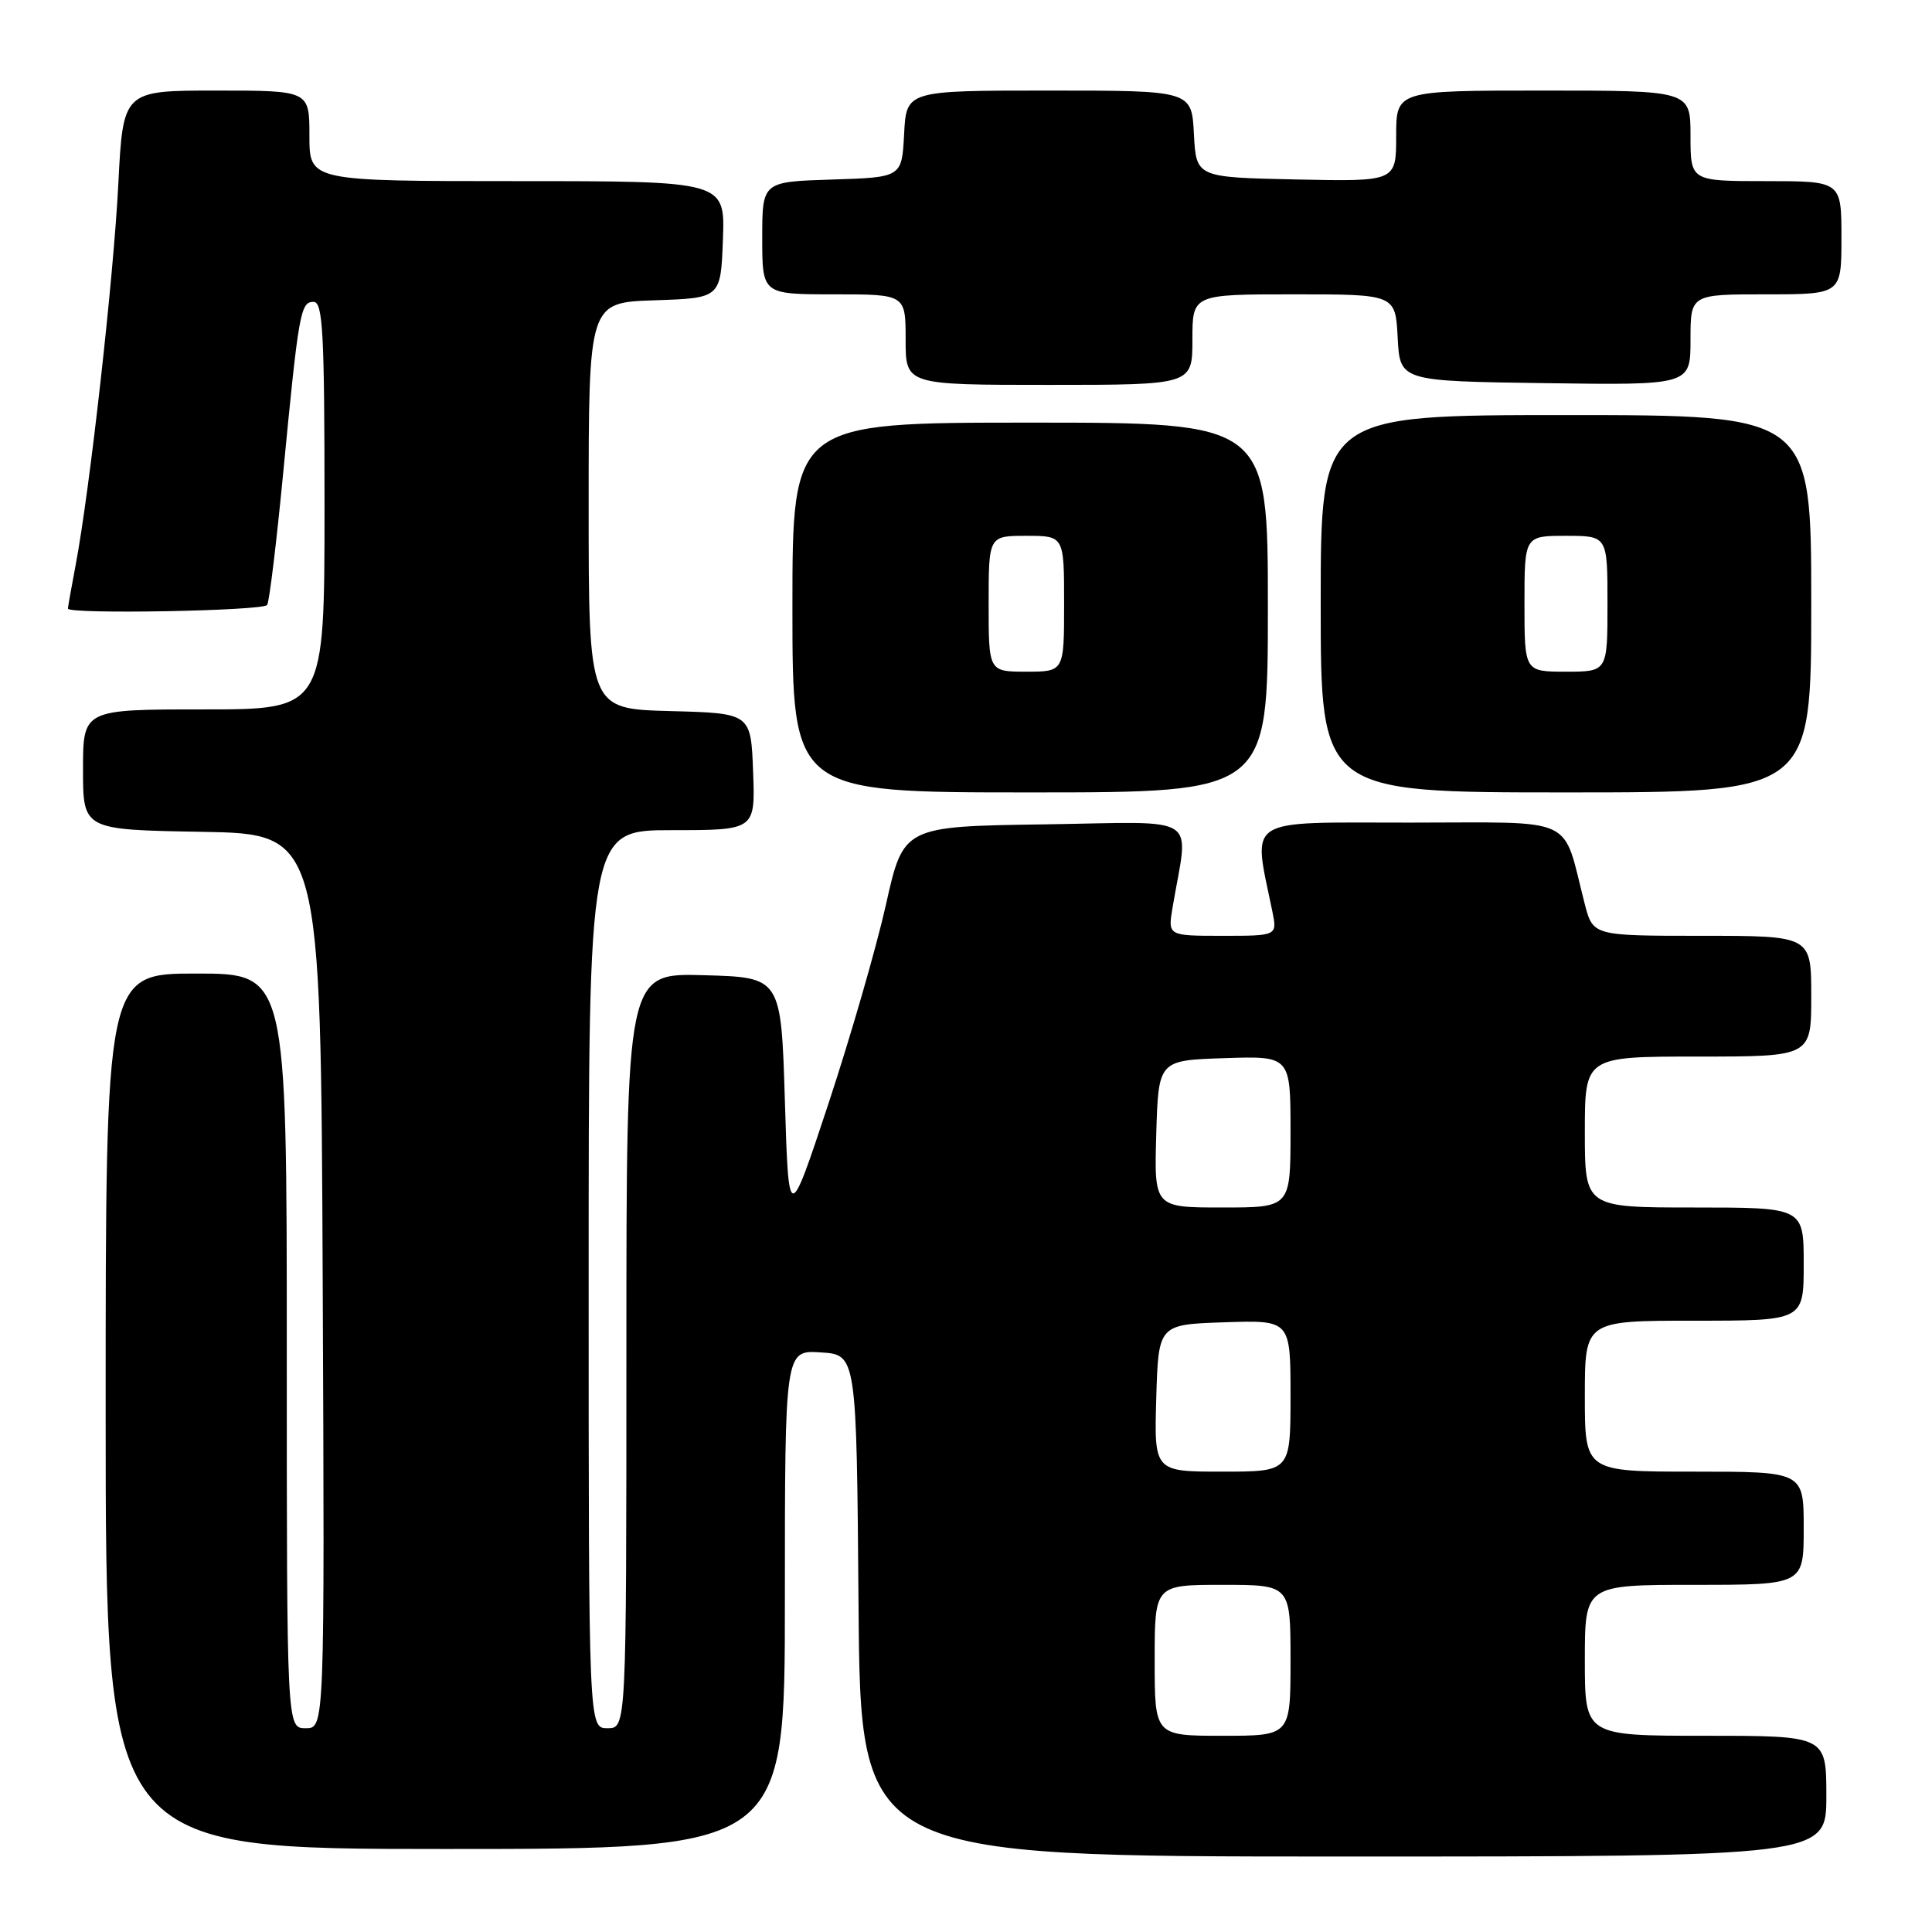 <?xml version="1.0" encoding="UTF-8" standalone="no"?>
<!DOCTYPE svg PUBLIC "-//W3C//DTD SVG 1.1//EN" "http://www.w3.org/Graphics/SVG/1.1/DTD/svg11.dtd" >
<svg xmlns="http://www.w3.org/2000/svg" xmlns:xlink="http://www.w3.org/1999/xlink" version="1.1" viewBox="0 0 256 256">
 <g >
 <path fill="currentColor"
d=" M 242.00 238.00 C 242.00 230.00 242.00 230.00 226.00 230.00 C 210.00 230.00 210.00 230.00 210.00 220.00 C 210.00 210.00 210.00 210.00 224.50 210.00 C 239.00 210.00 239.00 210.00 239.00 202.50 C 239.00 195.00 239.00 195.00 224.50 195.00 C 210.00 195.00 210.00 195.00 210.00 185.00 C 210.00 175.00 210.00 175.00 224.50 175.00 C 239.00 175.00 239.00 175.00 239.00 167.50 C 239.00 160.00 239.00 160.00 224.50 160.00 C 210.00 160.00 210.00 160.00 210.00 150.00 C 210.00 140.00 210.00 140.00 225.00 140.00 C 240.00 140.00 240.00 140.00 240.00 132.00 C 240.00 124.00 240.00 124.00 225.54 124.00 C 211.08 124.00 211.08 124.00 209.98 119.75 C 206.93 107.91 209.29 109.00 186.79 109.00 C 164.61 109.00 166.00 108.10 168.59 120.75 C 169.25 124.00 169.25 124.00 161.99 124.00 C 154.74 124.00 154.74 124.00 155.37 120.25 C 157.50 107.64 159.47 108.92 138.49 109.23 C 119.71 109.50 119.71 109.50 117.39 119.88 C 116.11 125.59 112.68 137.44 109.78 146.22 C 104.50 162.17 104.50 162.17 104.00 145.84 C 103.50 129.50 103.50 129.50 93.25 129.22 C 83.00 128.93 83.00 128.93 83.00 178.97 C 83.00 229.00 83.00 229.00 80.50 229.00 C 78.00 229.00 78.00 229.00 78.00 169.50 C 78.00 110.00 78.00 110.00 89.04 110.00 C 100.08 110.00 100.08 110.00 99.79 102.25 C 99.50 94.50 99.50 94.50 88.75 94.22 C 78.00 93.93 78.00 93.93 78.00 67.01 C 78.00 40.08 78.00 40.08 86.75 39.79 C 95.50 39.50 95.50 39.50 95.79 31.75 C 96.08 24.00 96.08 24.00 68.54 24.00 C 41.00 24.00 41.00 24.00 41.00 18.00 C 41.00 12.00 41.00 12.00 28.65 12.00 C 16.31 12.00 16.31 12.00 15.68 24.34 C 15.05 36.83 11.89 65.02 10.02 74.89 C 9.46 77.85 9.00 80.44 9.00 80.64 C 9.00 81.42 34.91 80.95 35.40 80.16 C 35.69 79.70 36.63 71.93 37.50 62.91 C 39.58 41.32 39.81 40.00 41.55 40.00 C 42.78 40.00 43.00 44.04 43.00 67.00 C 43.00 94.00 43.00 94.00 27.00 94.00 C 11.00 94.00 11.00 94.00 11.00 101.97 C 11.00 109.95 11.00 109.95 26.75 110.22 C 42.50 110.50 42.50 110.50 42.76 169.75 C 43.02 229.00 43.02 229.00 40.51 229.00 C 38.00 229.00 38.00 229.00 38.00 179.00 C 38.00 129.00 38.00 129.00 26.00 129.00 C 14.00 129.00 14.00 129.00 14.00 187.00 C 14.00 245.00 14.00 245.00 59.00 245.00 C 104.00 245.00 104.00 245.00 104.00 211.95 C 104.00 178.89 104.00 178.89 108.75 179.20 C 113.50 179.50 113.50 179.50 113.76 212.75 C 114.03 246.00 114.03 246.00 178.01 246.00 C 242.00 246.00 242.00 246.00 242.00 238.00 Z  M 168.00 80.50 C 168.00 56.00 168.00 56.00 136.50 56.00 C 105.00 56.00 105.00 56.00 105.00 80.50 C 105.00 105.00 105.00 105.00 136.50 105.00 C 168.00 105.00 168.00 105.00 168.00 80.50 Z  M 240.00 80.00 C 240.00 55.00 240.00 55.00 207.50 55.00 C 175.00 55.00 175.00 55.00 175.00 80.00 C 175.00 105.00 175.00 105.00 207.50 105.00 C 240.00 105.00 240.00 105.00 240.00 80.00 Z  M 158.00 45.00 C 158.00 39.00 158.00 39.00 171.45 39.00 C 184.90 39.00 184.90 39.00 185.20 44.75 C 185.50 50.50 185.50 50.50 204.75 50.77 C 224.00 51.04 224.00 51.04 224.00 45.02 C 224.00 39.00 224.00 39.00 234.00 39.00 C 244.00 39.00 244.00 39.00 244.00 31.50 C 244.00 24.00 244.00 24.00 234.00 24.00 C 224.00 24.00 224.00 24.00 224.00 18.00 C 224.00 12.00 224.00 12.00 204.50 12.00 C 185.00 12.00 185.00 12.00 185.00 18.03 C 185.00 24.06 185.00 24.06 171.75 23.78 C 158.50 23.50 158.50 23.50 158.20 17.75 C 157.90 12.00 157.90 12.00 139.00 12.00 C 120.10 12.00 120.10 12.00 119.80 17.75 C 119.50 23.50 119.50 23.50 110.25 23.79 C 101.00 24.08 101.00 24.08 101.00 31.54 C 101.00 39.00 101.00 39.00 110.50 39.00 C 120.00 39.00 120.00 39.00 120.00 45.00 C 120.00 51.00 120.00 51.00 139.00 51.00 C 158.00 51.00 158.00 51.00 158.00 45.00 Z  M 153.00 220.00 C 153.00 210.00 153.00 210.00 162.00 210.00 C 171.00 210.00 171.00 210.00 171.00 220.00 C 171.00 230.00 171.00 230.00 162.00 230.00 C 153.00 230.00 153.00 230.00 153.00 220.00 Z  M 153.21 185.25 C 153.50 175.50 153.50 175.50 162.25 175.21 C 171.00 174.92 171.00 174.92 171.00 184.96 C 171.00 195.00 171.00 195.00 161.96 195.00 C 152.93 195.00 152.93 195.00 153.21 185.25 Z  M 153.21 150.25 C 153.50 140.50 153.50 140.50 162.25 140.21 C 171.00 139.92 171.00 139.92 171.00 149.96 C 171.00 160.00 171.00 160.00 161.96 160.00 C 152.93 160.00 152.93 160.00 153.21 150.25 Z  M 131.00 80.00 C 131.00 71.00 131.00 71.00 136.00 71.00 C 141.00 71.00 141.00 71.00 141.00 80.00 C 141.00 89.00 141.00 89.00 136.00 89.00 C 131.00 89.00 131.00 89.00 131.00 80.00 Z  M 202.00 80.00 C 202.00 71.00 202.00 71.00 207.50 71.00 C 213.00 71.00 213.00 71.00 213.00 80.00 C 213.00 89.00 213.00 89.00 207.50 89.00 C 202.00 89.00 202.00 89.00 202.00 80.00 Z "/>
</g>
</svg>